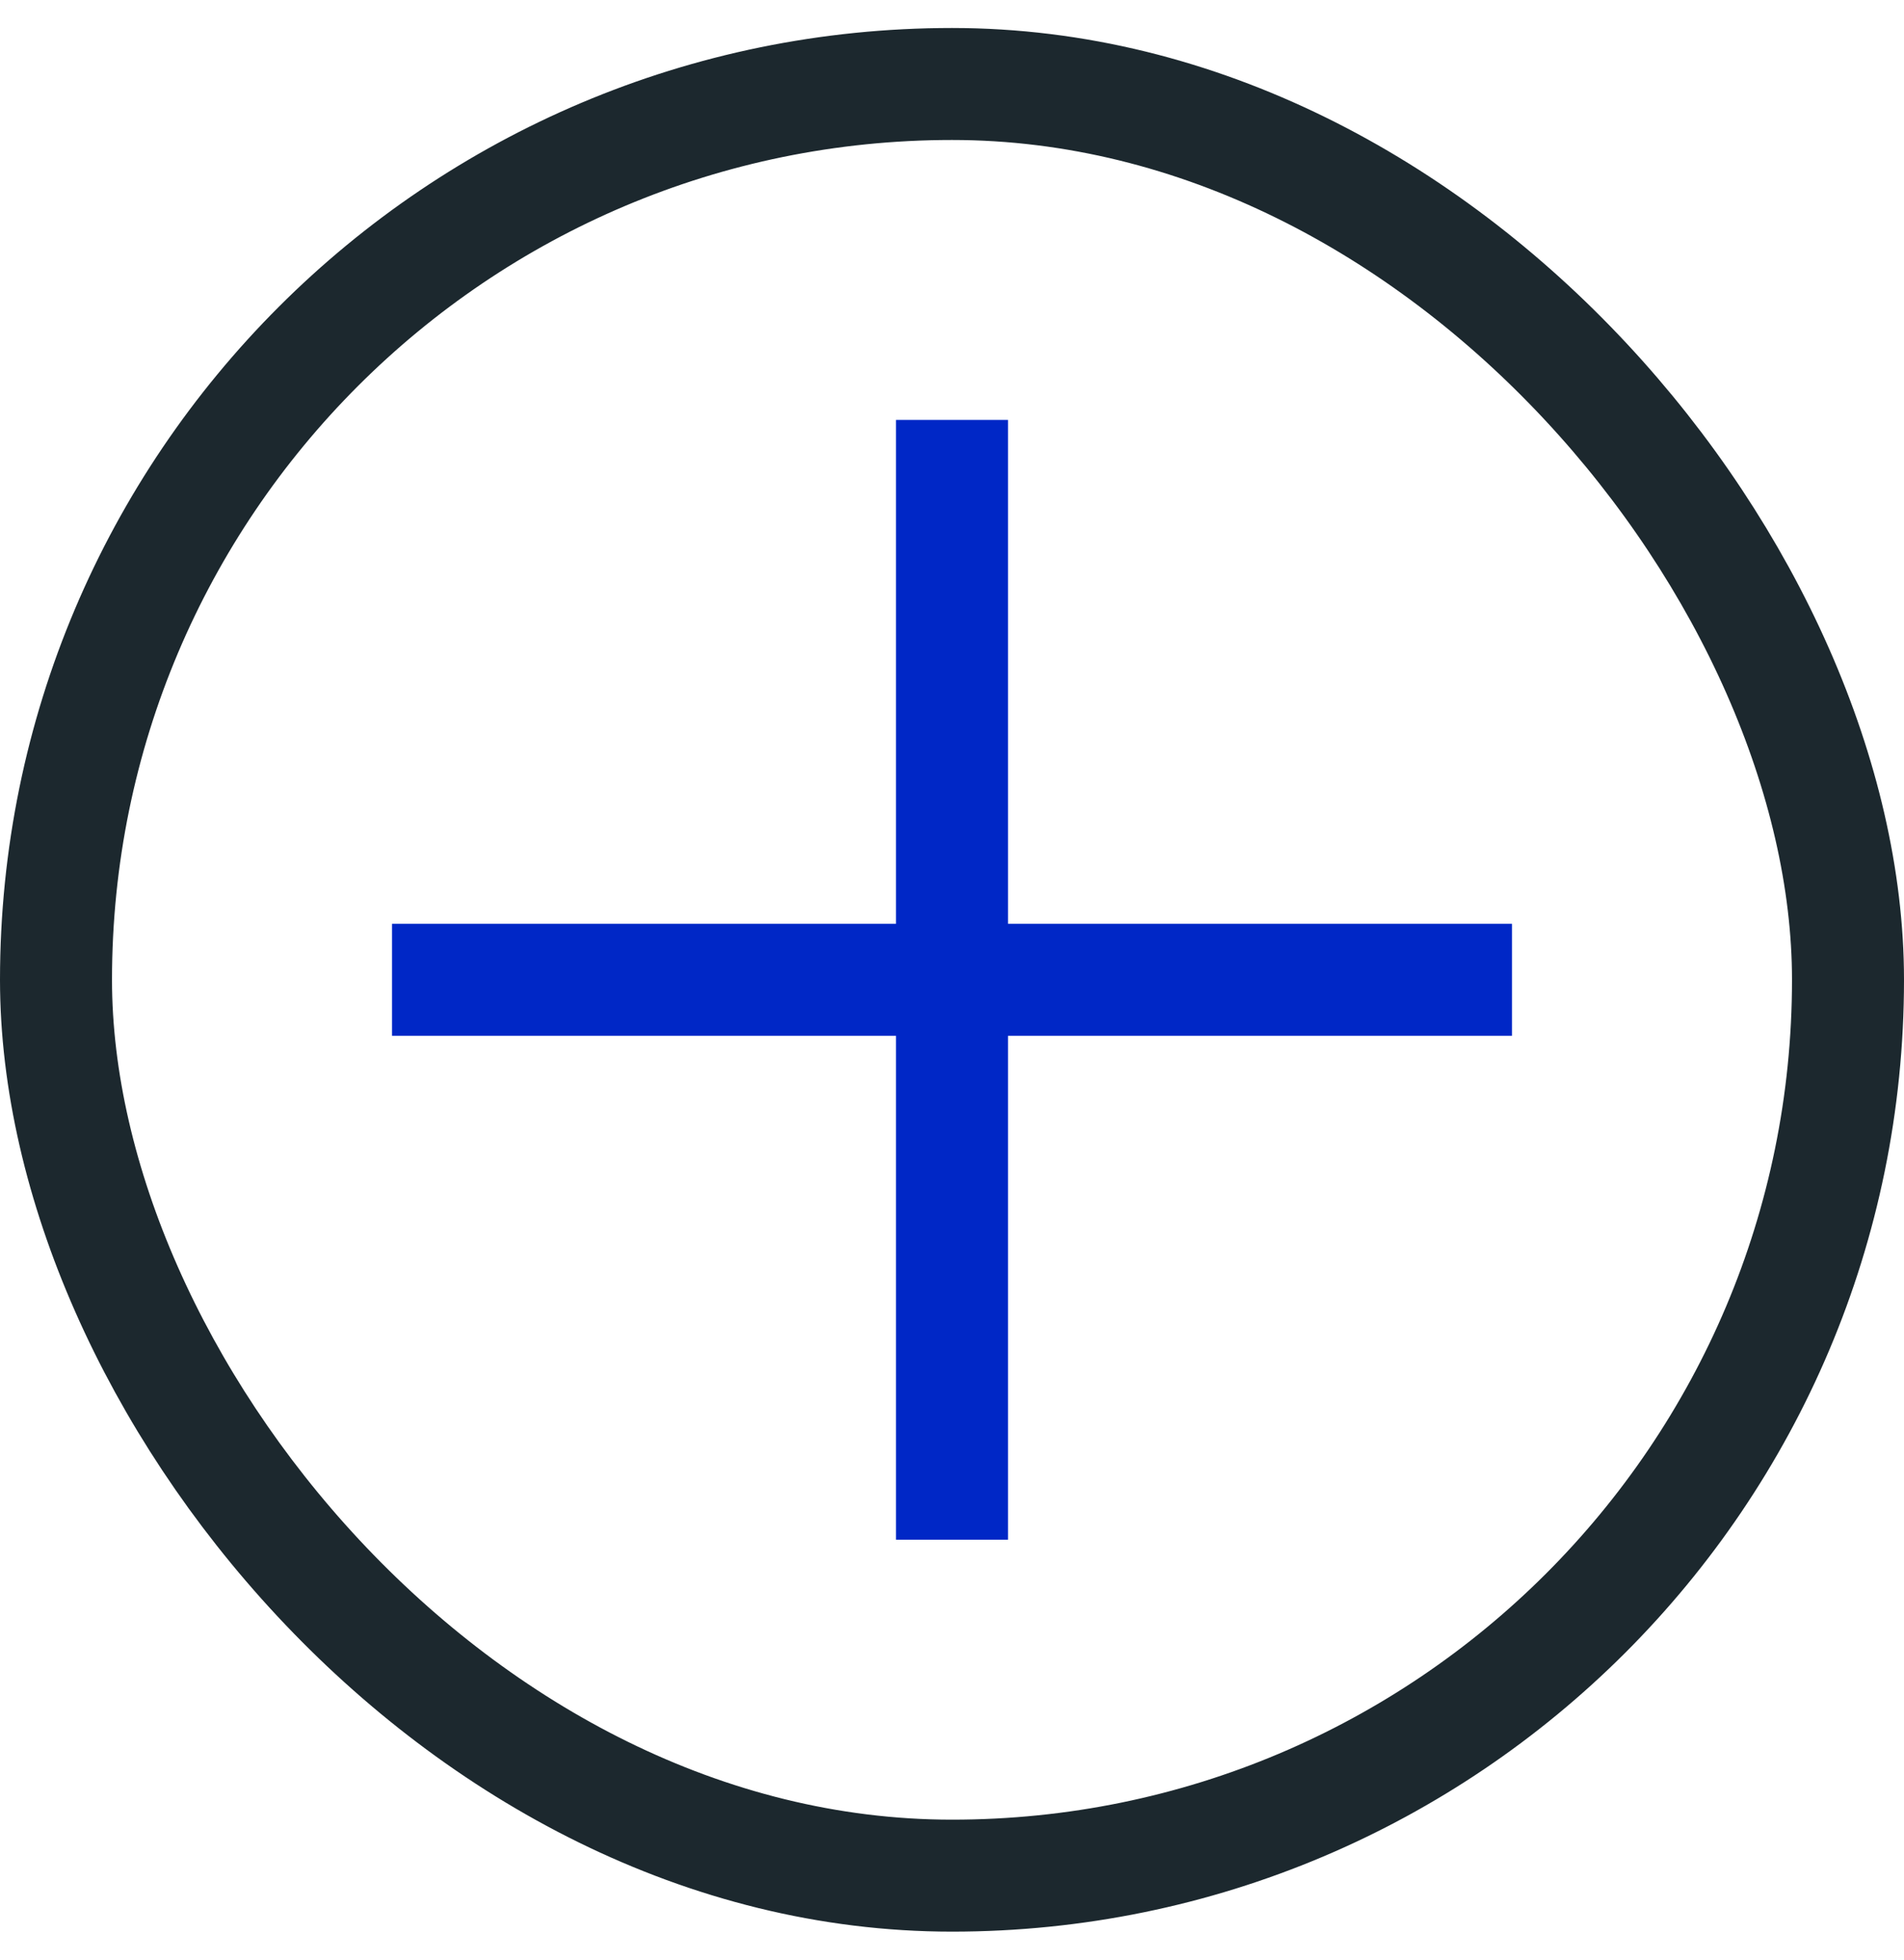 <svg width="34" height="35" fill="none" xmlns="http://www.w3.org/2000/svg">
  <path d="M27 17.5H7M17 27.5v-20" stroke="#0027C6" stroke-width="2"/>
  <rect x="1" y="1.5" width="32" height="32" rx="16" stroke="#1C282E" stroke-width="2"/>
</svg>
